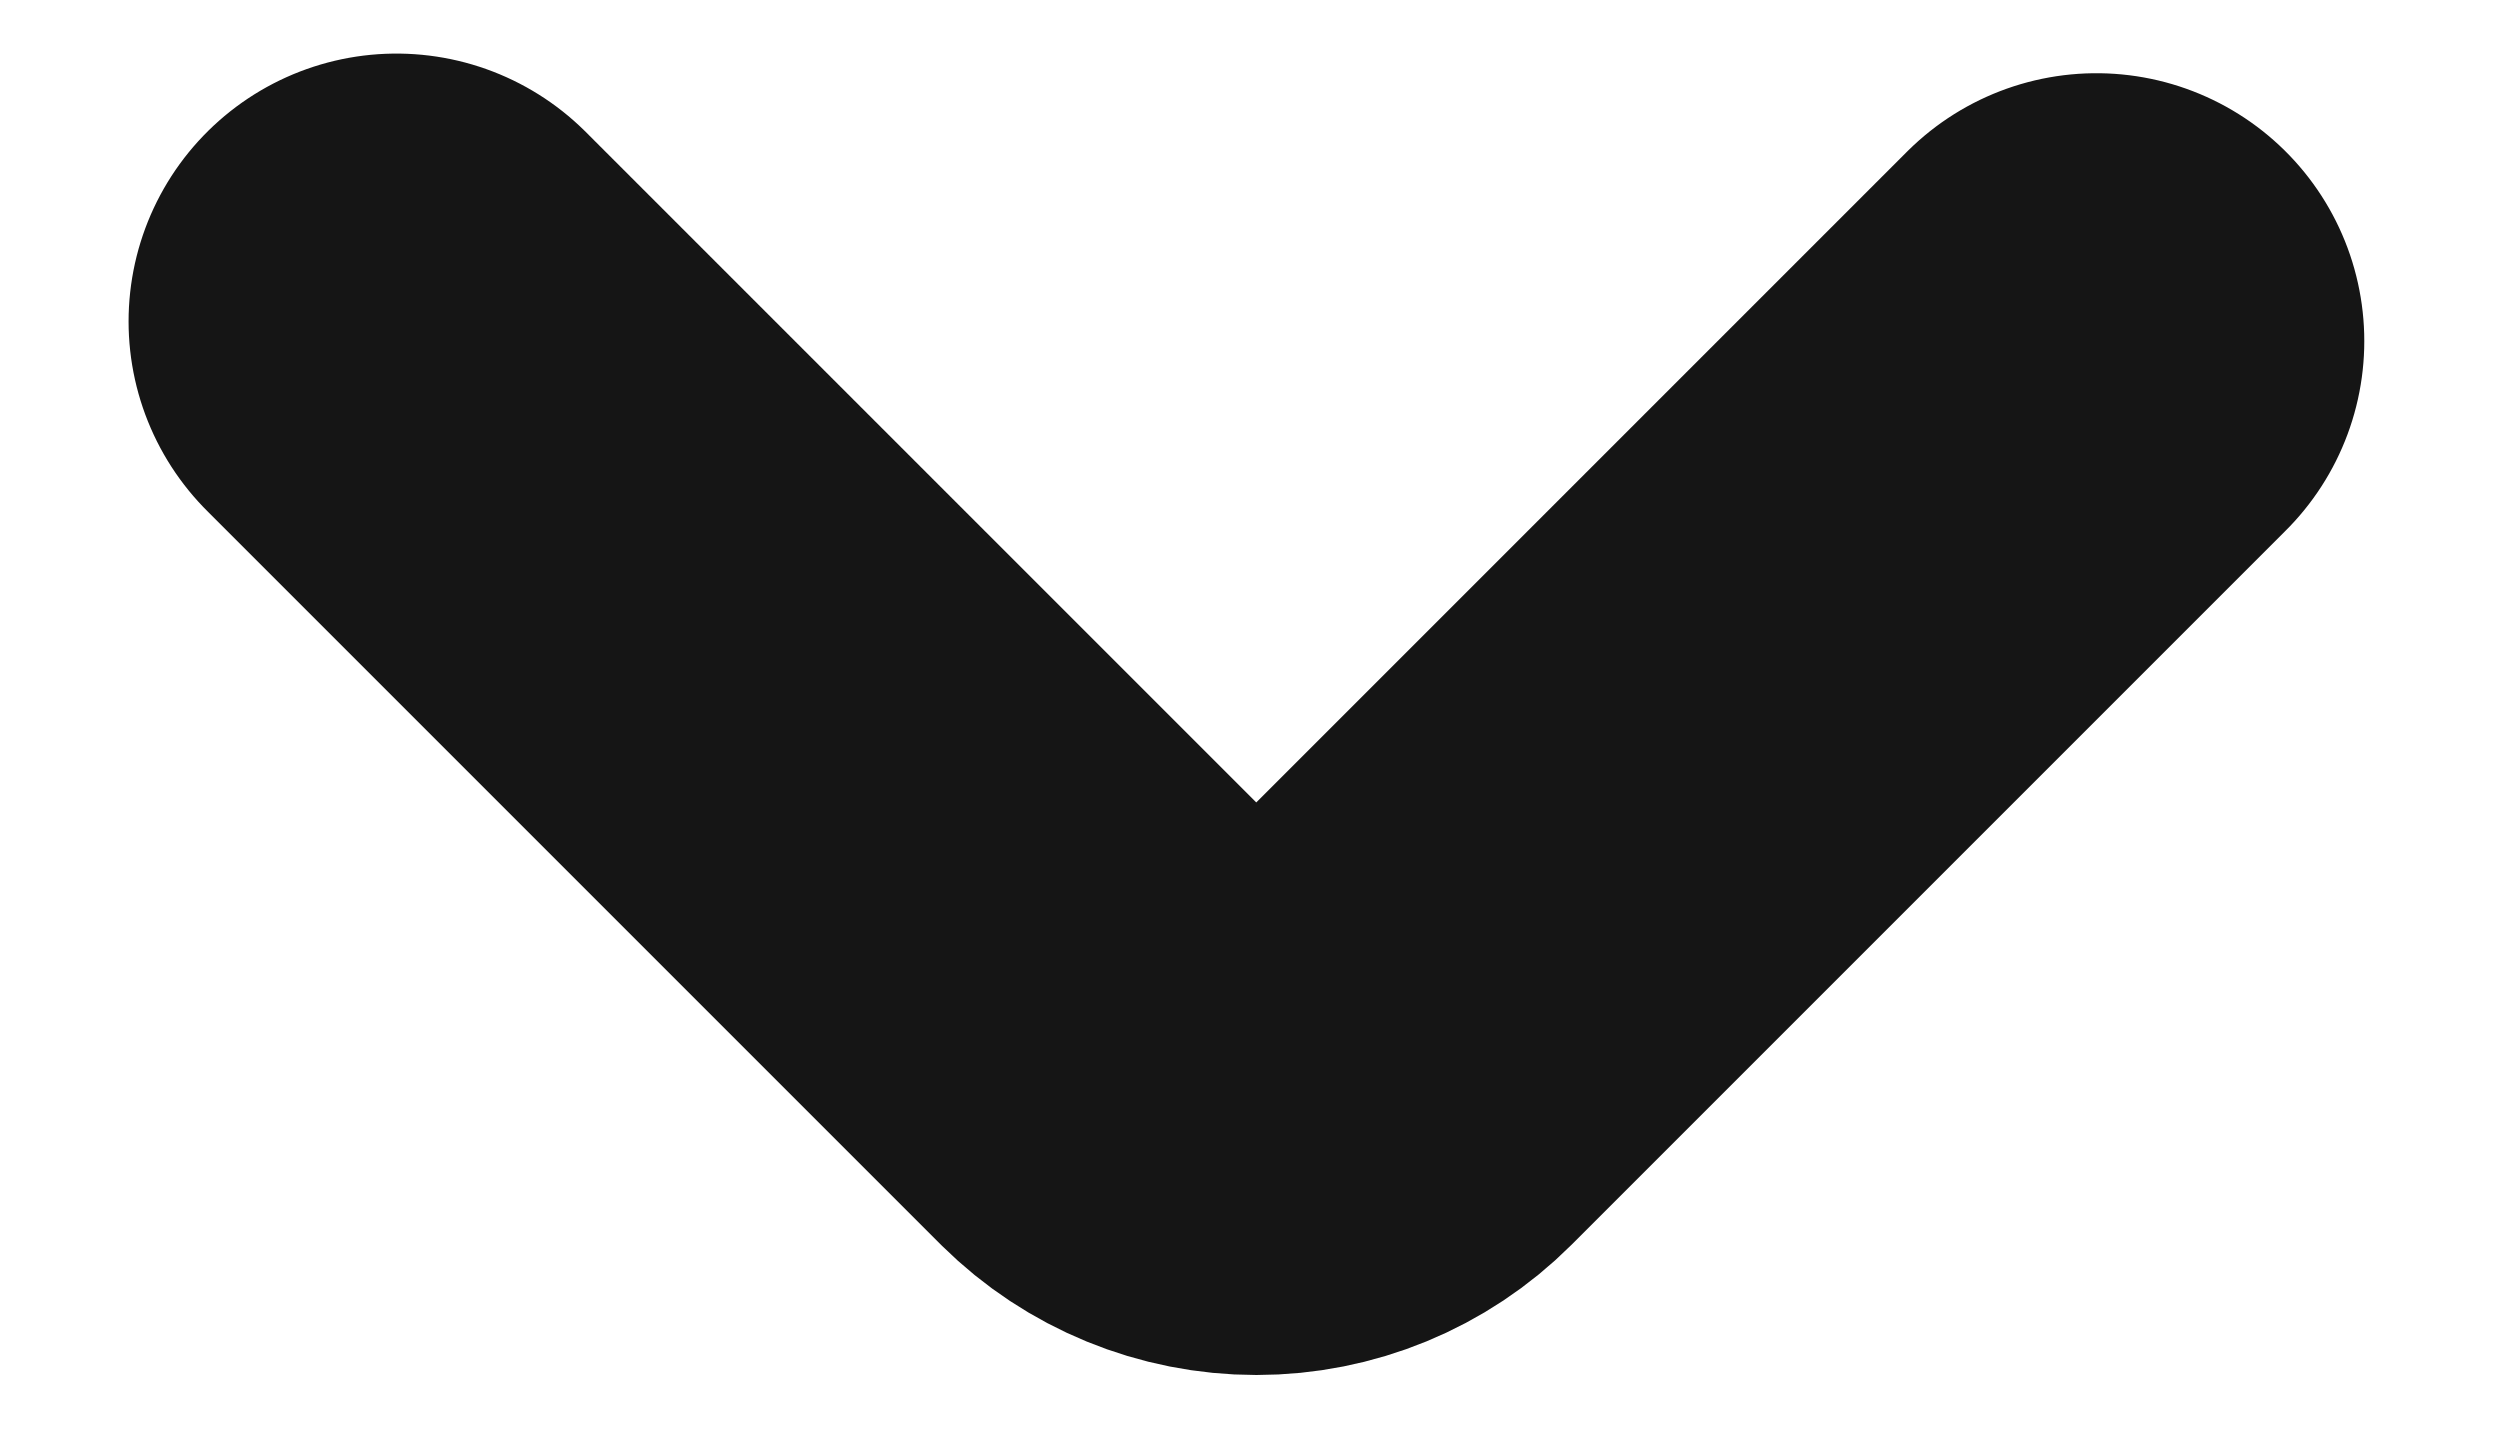 <svg width="7" height="4" viewBox="0 0 7 4" fill="none" xmlns="http://www.w3.org/2000/svg">
<path d="M1.11 0.9L3.165 2.955C3.259 3.048 3.386 3.1 3.518 3.1C3.65 3.1 3.777 3.048 3.87 2.955L5.87 0.955" stroke="#151515" stroke-width="1.5" stroke-linecap="round" stroke-linejoin="bevel"/>
</svg>
